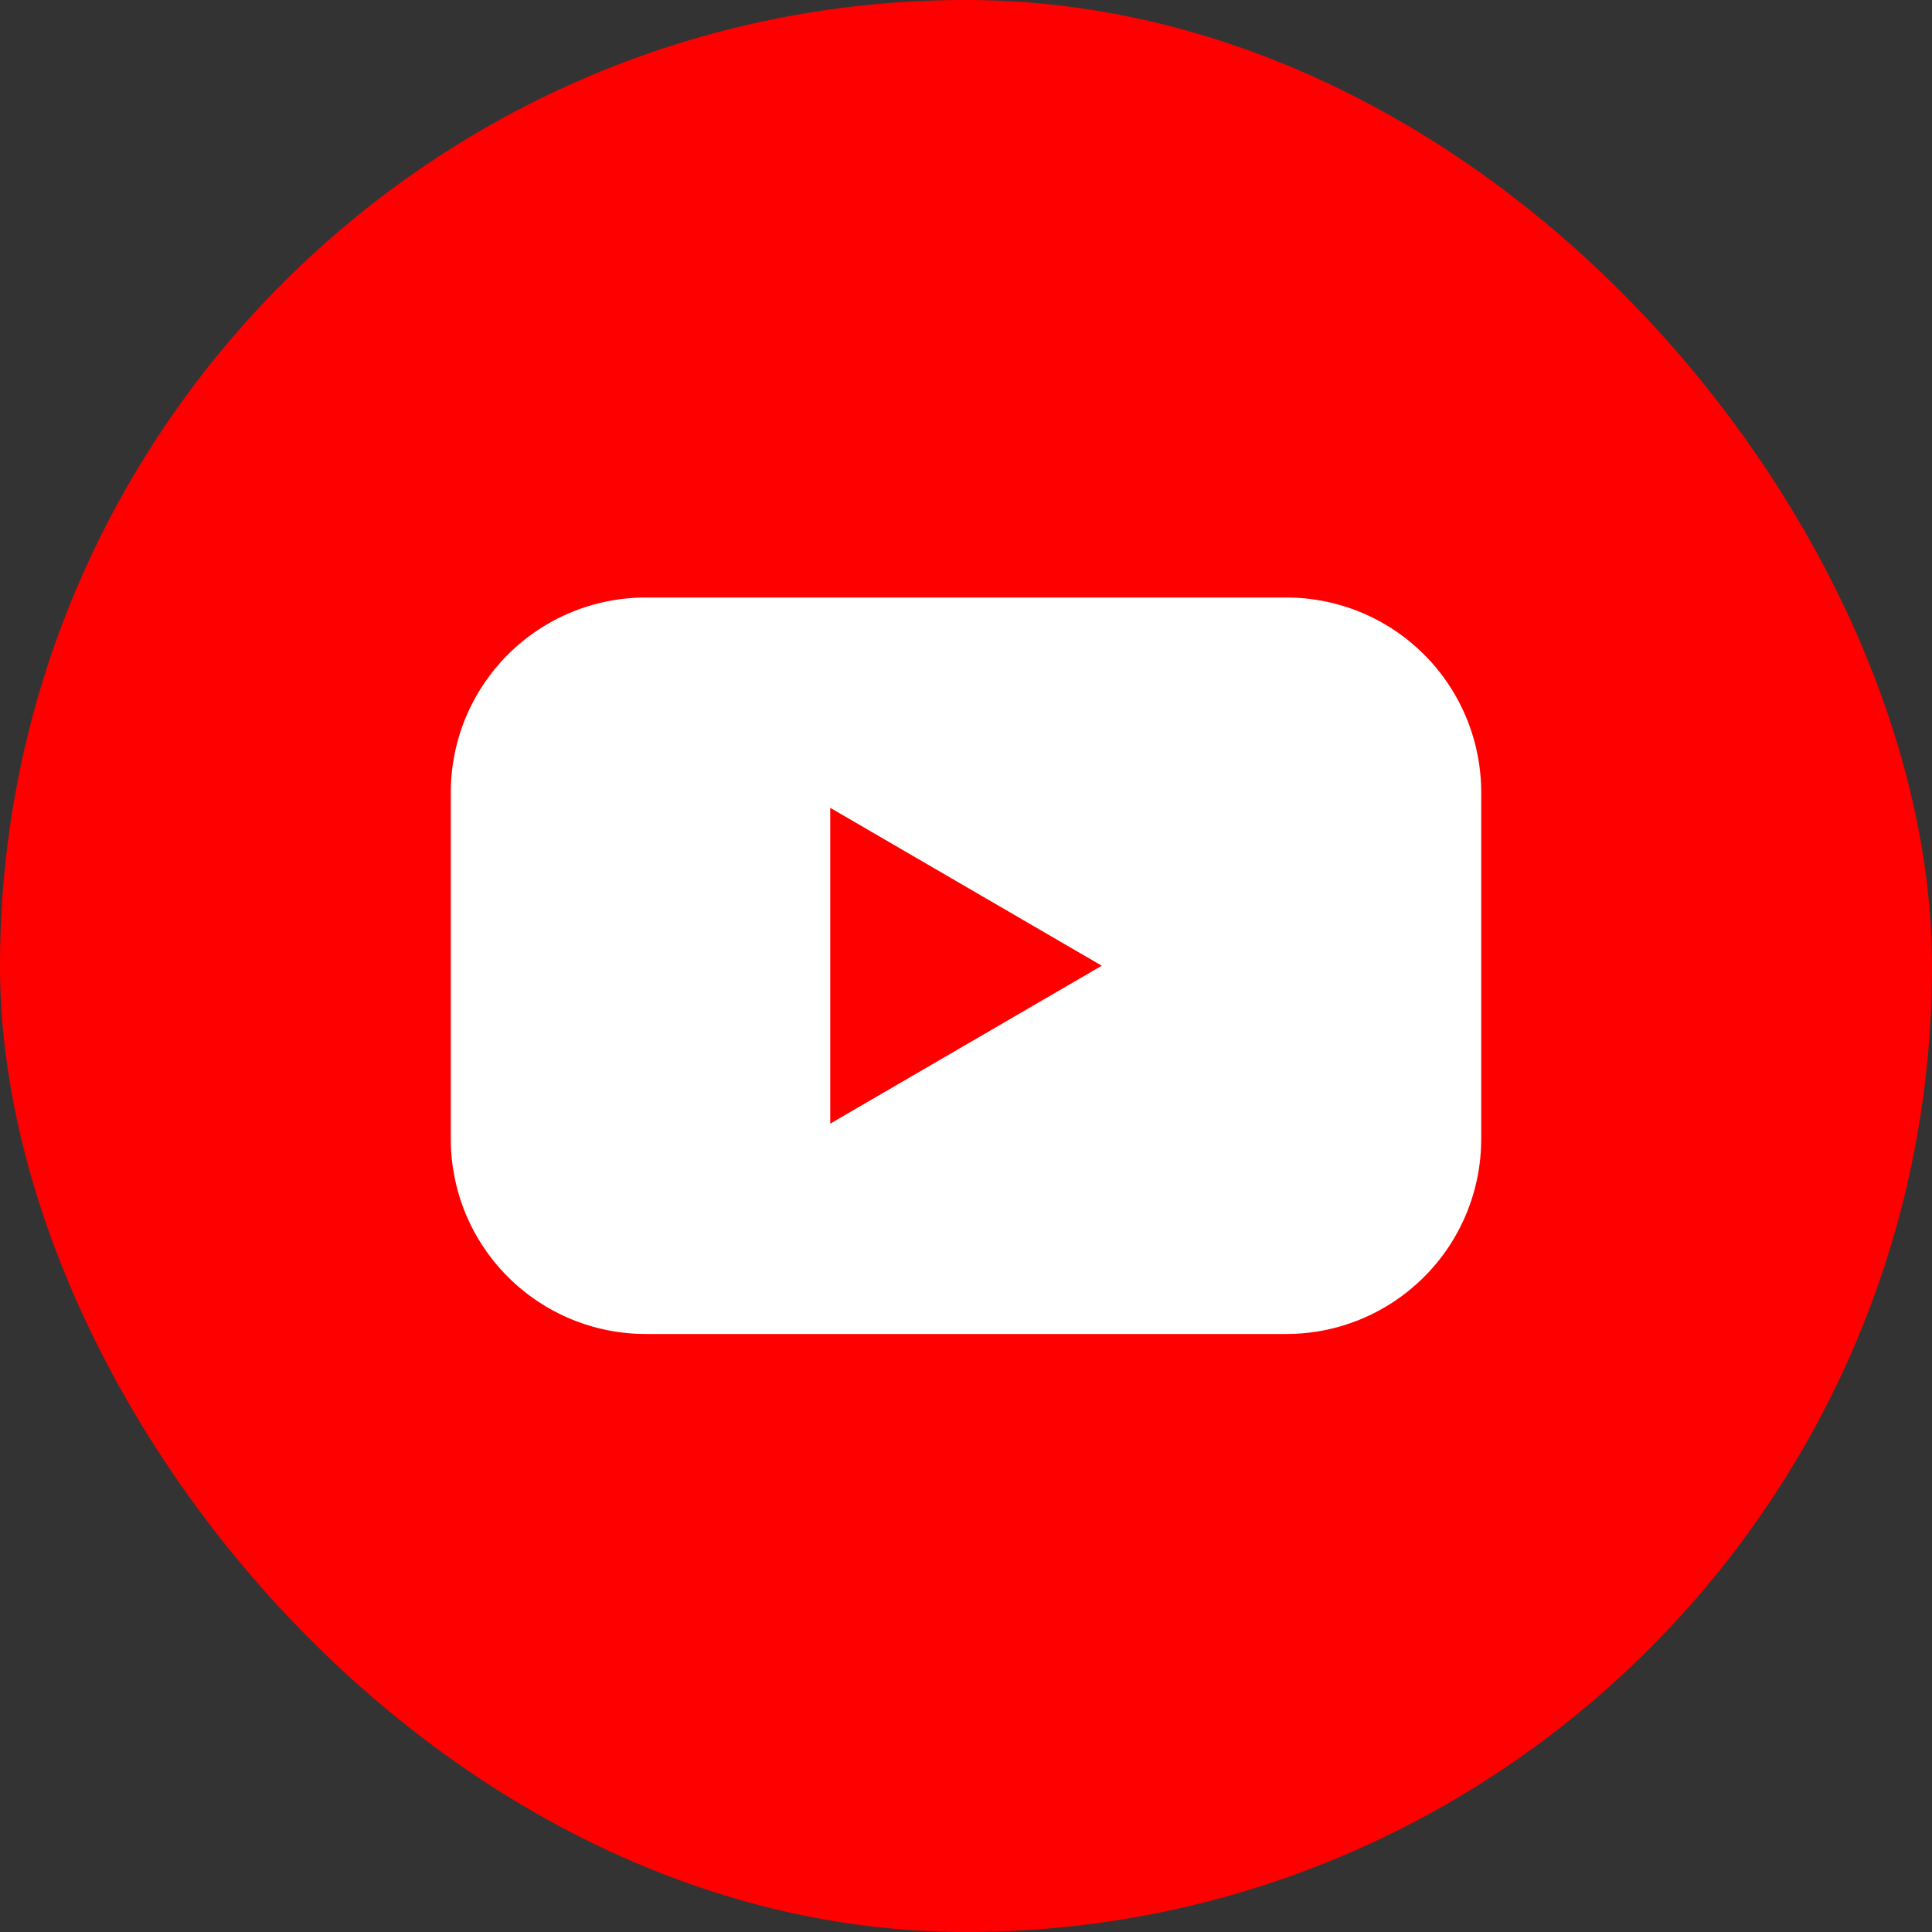 <svg width="90" height="90" viewBox="0 0 90 90" fill="none" xmlns="http://www.w3.org/2000/svg">
<rect x="0" y="0" width="90" height="90" fill="#333333" stroke="none"/>
<rect width="90" height="90" rx="45" fill="#FF0000"/>
<path d="M59.922 27.834H30.078C28.885 27.834 27.704 28.069 26.603 28.525C25.501 28.982 24.5 29.651 23.657 30.494C22.814 31.338 22.145 32.34 21.689 33.442C21.233 34.544 20.999 35.725 21 36.917V53.057C20.999 54.25 21.233 55.431 21.689 56.533C22.145 57.635 22.814 58.637 23.657 59.48C24.5 60.324 25.501 60.993 26.603 61.45C27.704 61.907 28.885 62.142 30.078 62.142H59.922C61.115 62.142 62.296 61.907 63.397 61.45C64.499 60.993 65.5 60.324 66.343 59.48C67.186 58.637 67.855 57.635 68.311 56.533C68.767 55.431 69.001 54.25 69 53.057V36.917C69.001 35.725 68.767 34.544 68.311 33.442C67.855 32.34 67.186 31.338 66.343 30.494C65.5 29.651 64.499 28.982 63.397 28.525C62.296 28.069 61.115 27.834 59.922 27.834ZM38.676 52.343V37.632L51.324 44.987L38.676 52.343Z" fill="white"/>
</svg>
